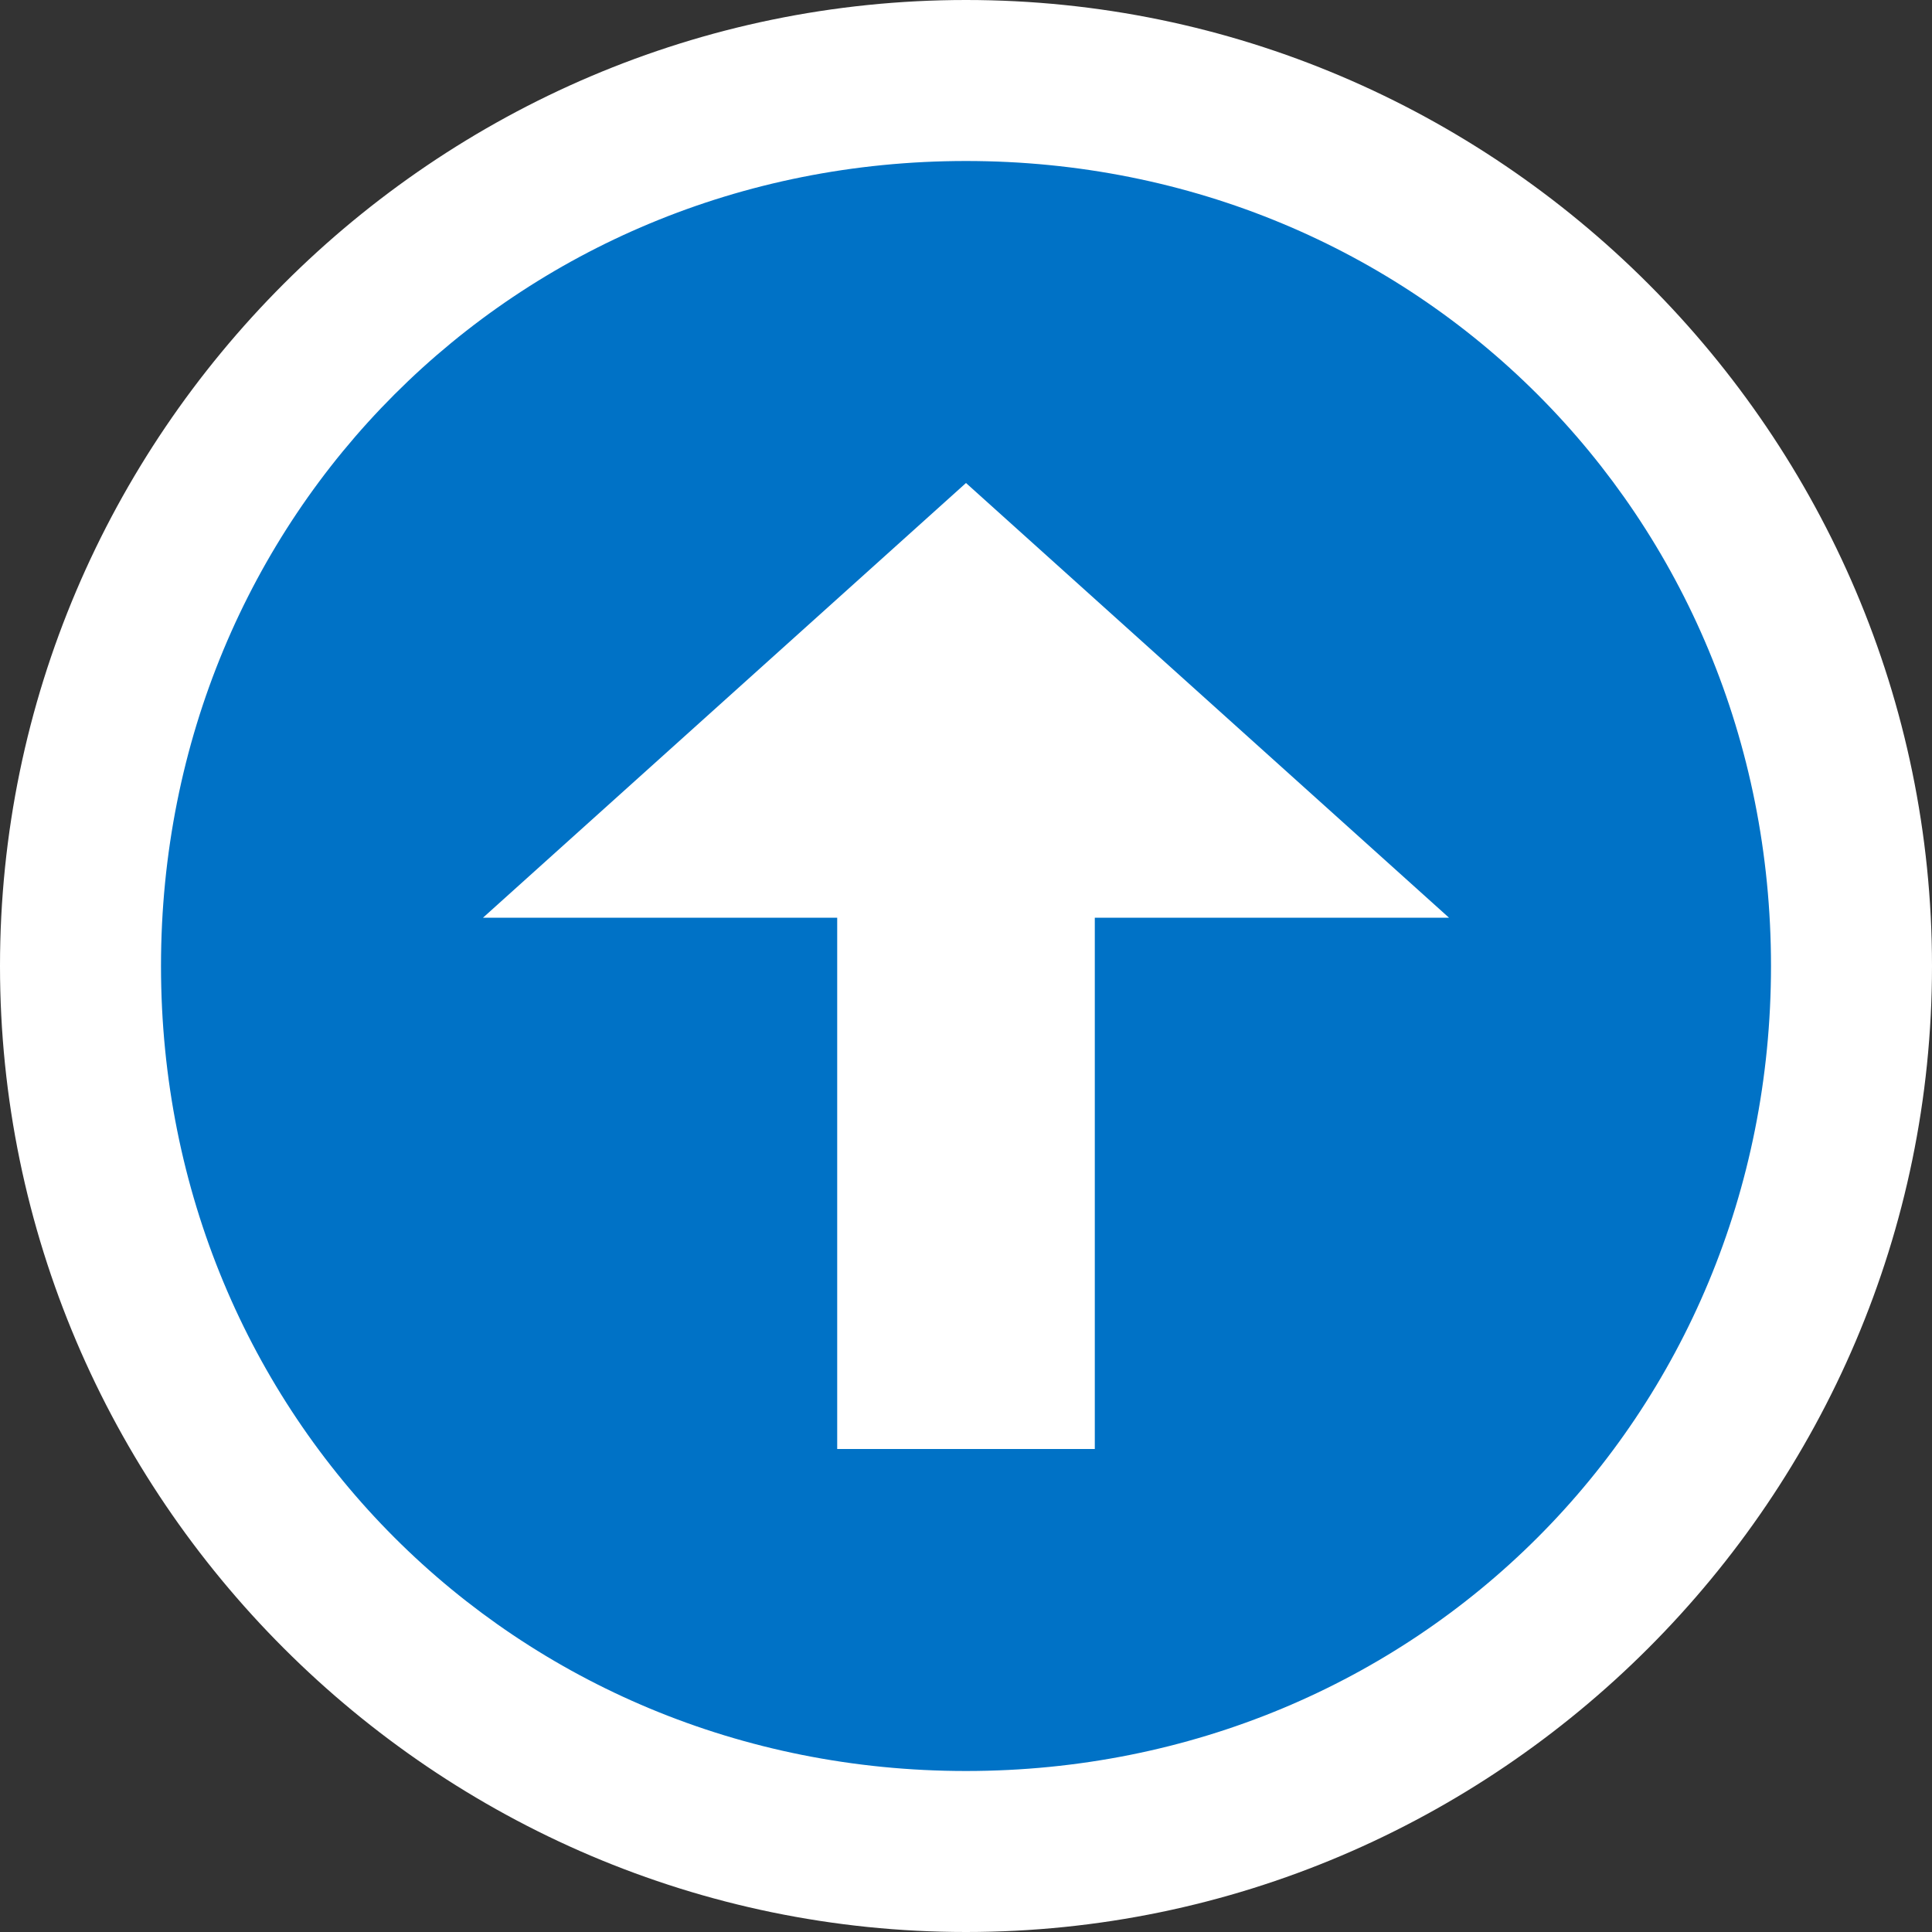 <svg xmlns="http://www.w3.org/2000/svg" xmlns:xlink="http://www.w3.org/1999/xlink" id="Layer_1" x="0" y="0" enable-background="new 0 0 12 12" version="1.1" viewBox="0 0 12 12" xml:space="preserve"><rect x="0" y="0" width="12" height="12" fill="#333333" stroke="none"/><path fill="#0072C6" d="M6,11.5C3,11.5,0.5,9,0.5,6C0.5,3,3,0.5,6,0.5c3,0,5.5,2.5,5.5,5.5C11.5,9,9,11.5,6,11.5z"/><path fill="#FFF" d="M6,1c2.8,0,5,2.2,5,5s-2.2,5-5,5S1,8.8,1,6S3.2,1,6,1 M6,0C2.7,0,0,2.7,0,6s2.7,6,6,6s6-2.7,6-6S9.3,0,6,0	L6,0z"/><polygon fill="#FFF" points="6 3 3 5.7 5.2 5.7 5.2 9 6.8 9 6.8 5.7 9 5.7"/></svg>